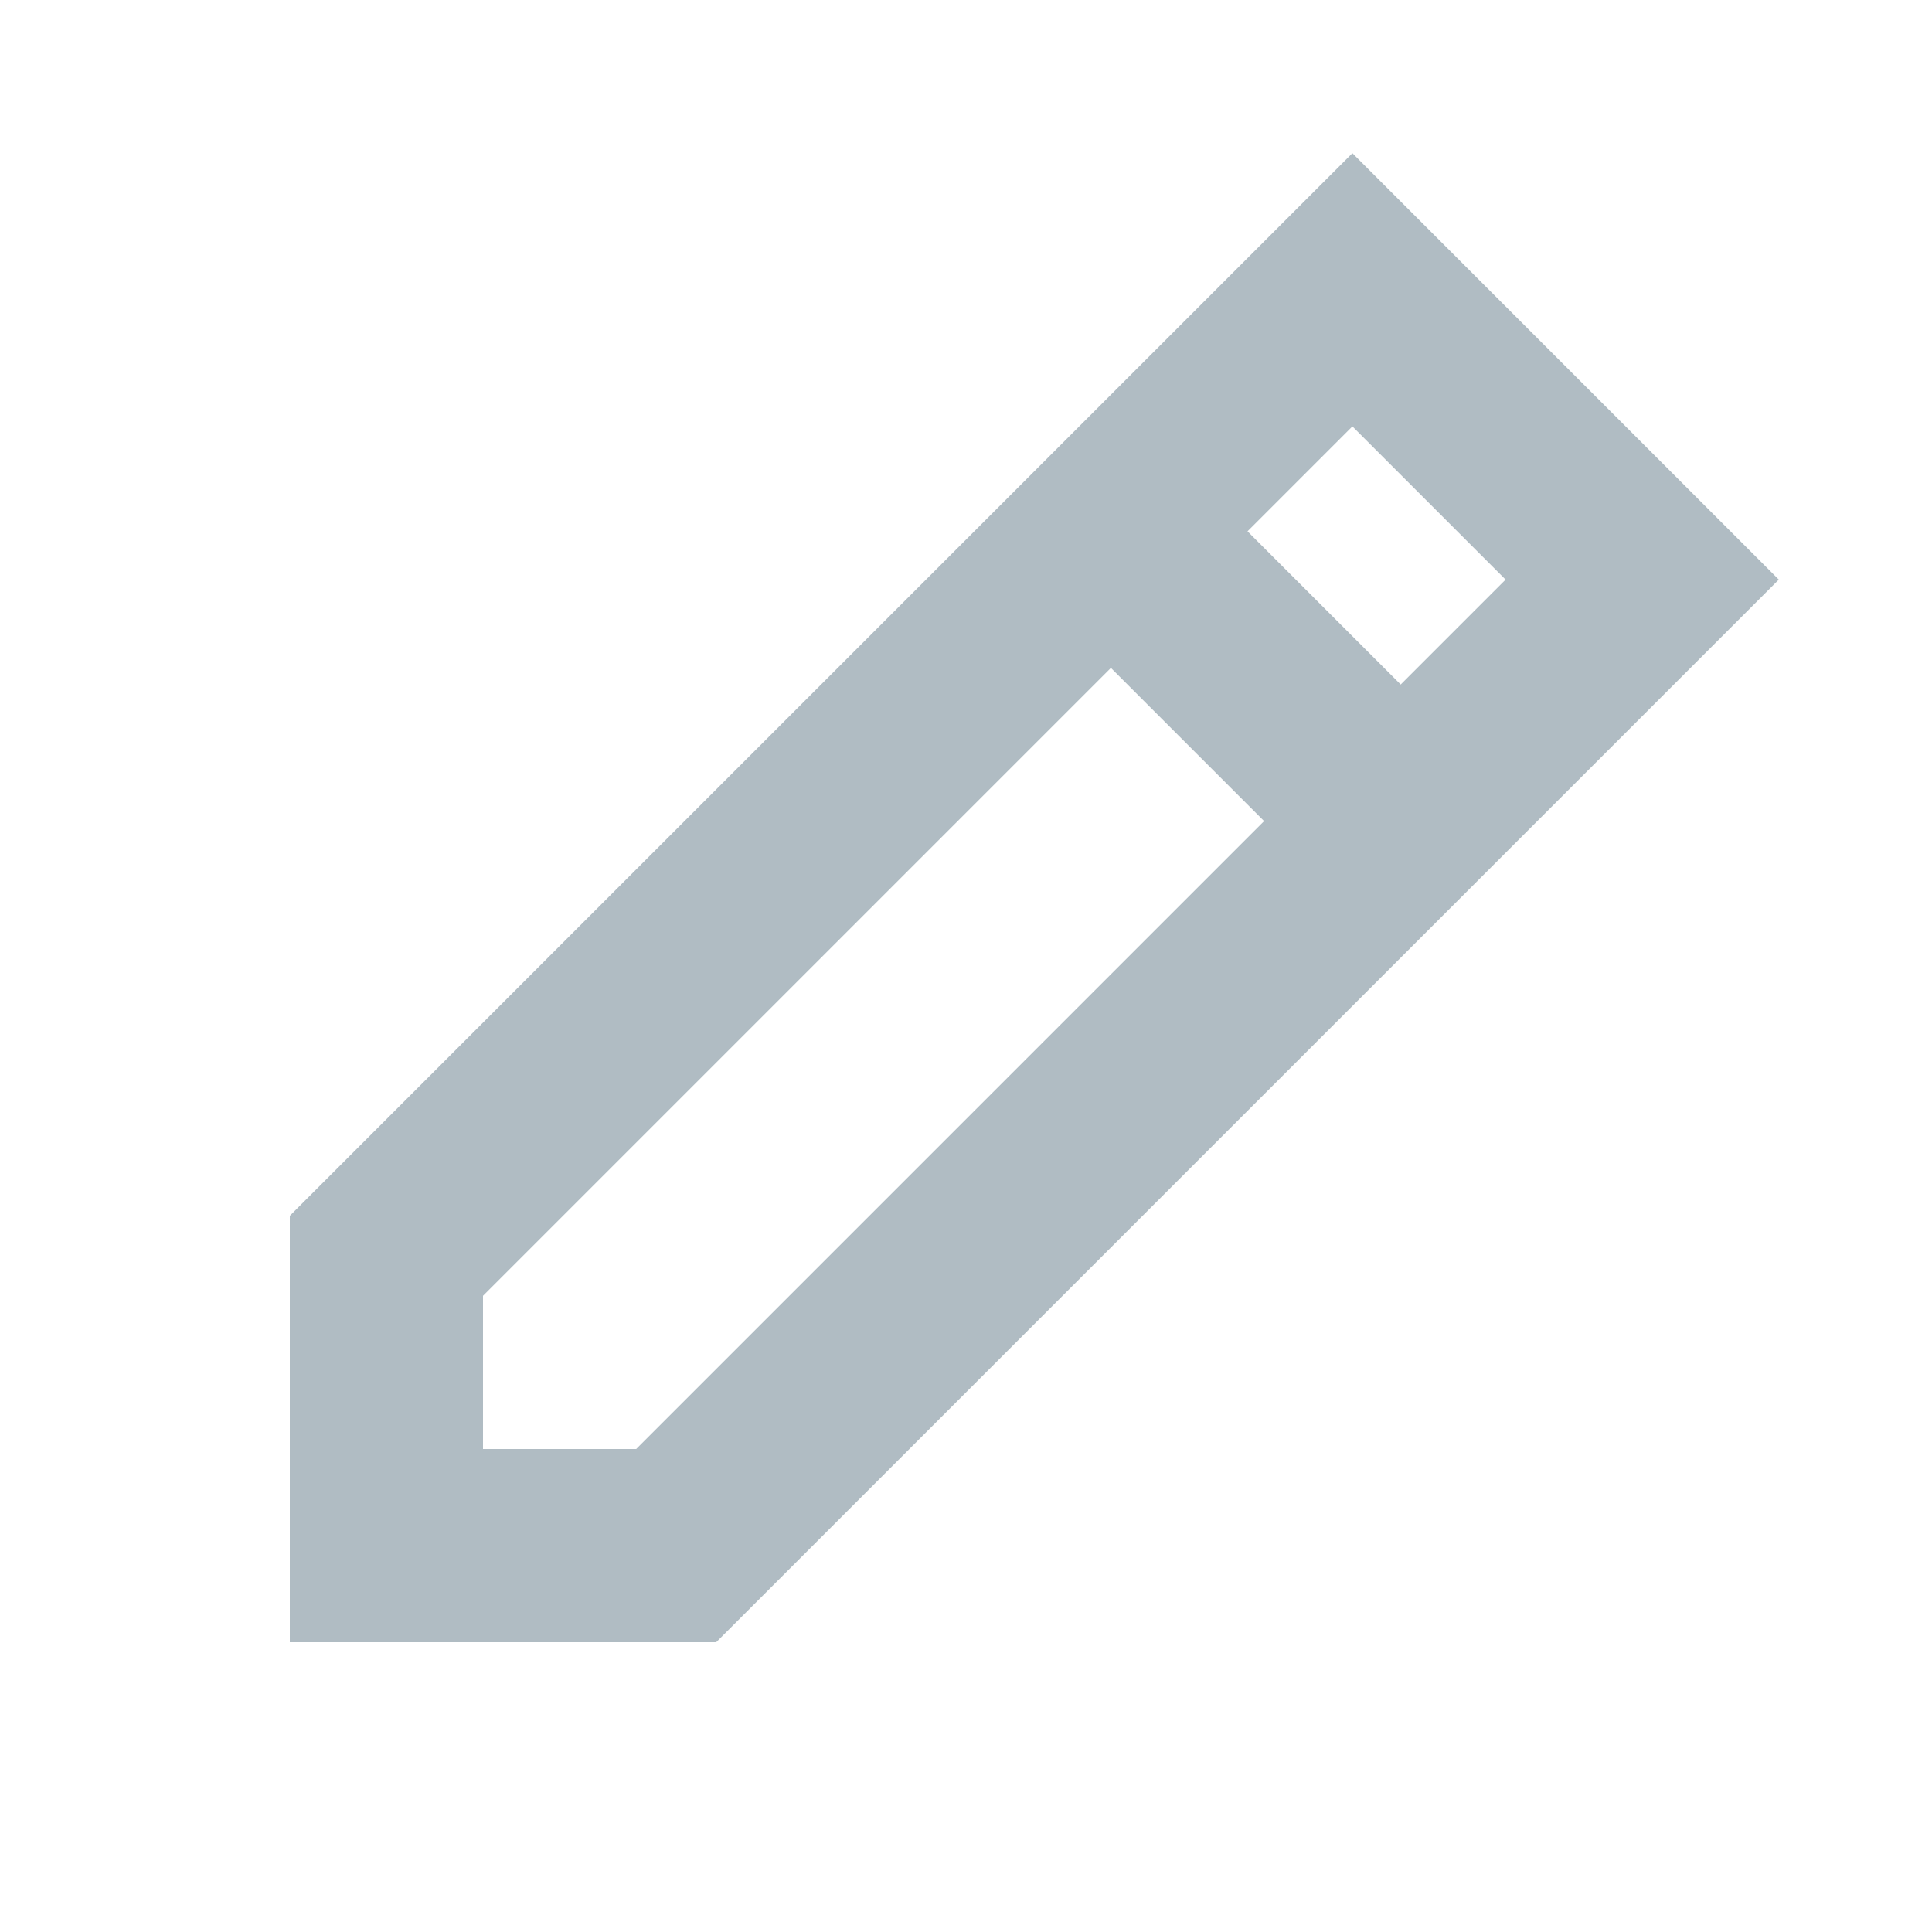 <svg id="Layer_1" data-name="Layer 1" xmlns="http://www.w3.org/2000/svg" viewBox="0 0 20 20"><defs><style>.cls-1{fill:none;stroke:#b0bcc3;stroke-linecap:round;stroke-miterlimit:10;stroke-width:2px;}</style></defs><title>pencil</title><polygon class="cls-1" points="14 3 17 6 7 16 4 16 4 13 14 3"/><line class="cls-1" x1="12" y1="6" x2="14" y2="8"/></svg>